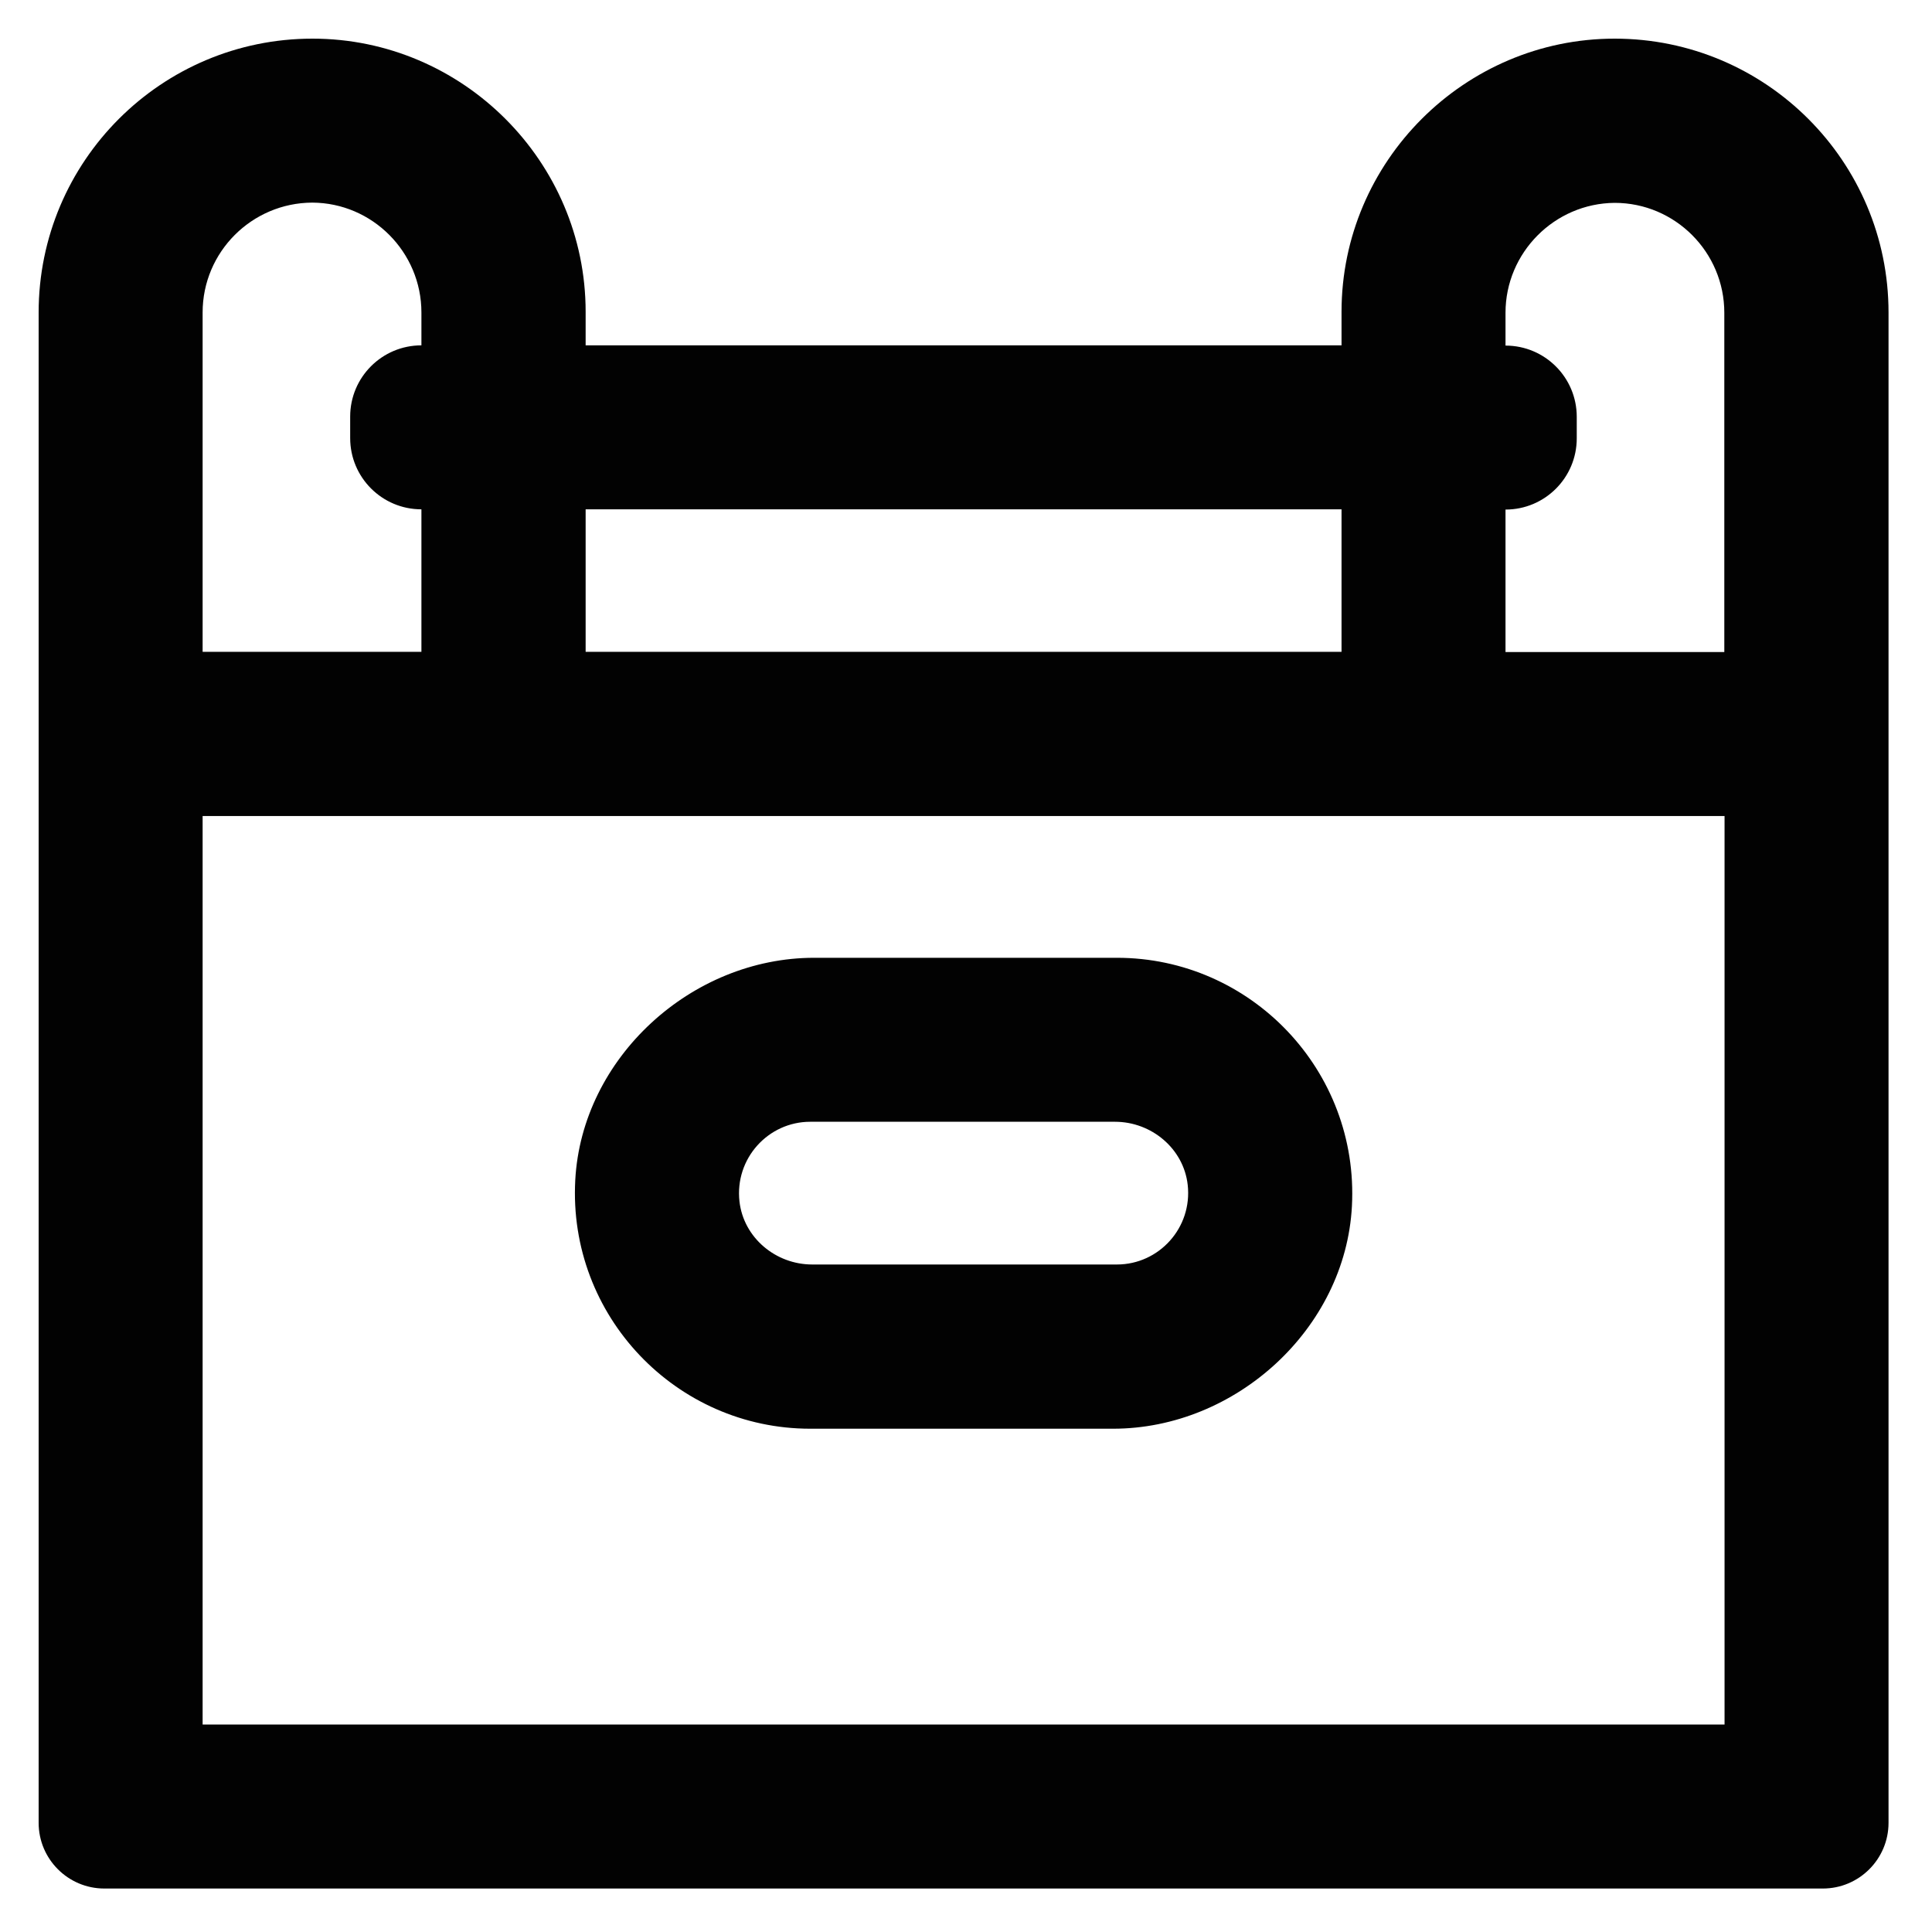 <?xml version="1.0" encoding="utf-8"?>
<!-- Generator: Adobe Illustrator 23.0.1, SVG Export Plug-In . SVG Version: 6.00 Build 0)  -->
<svg version="1.1" id="Layer_1" xmlns="http://www.w3.org/2000/svg" xmlns:xlink="http://www.w3.org/1999/xlink" x="0px" y="0px"
	 viewBox="0 0 800 800" style="enable-background:new 0 0 800 800;" xml:space="preserve">
<style type="text/css">
	.st0{fill:#020202;}
</style>
<g>
	<path class="st0" d="M668.6,16L668.6,16c-62.2,0-113.1,50.9-113.1,113.1V143h-313v-13.9C242.5,66.9,191.6,16,129.4,16h0
		C66.8,16,16,66.8,16,129.4V270v67.9v416.9c0,15,12.2,27.2,27.2,27.2h711.6c15,0,27.2-12.2,27.2-27.2V337.9V270V129.4
		C782,66.8,731.2,16,668.6,16z M555.5,210.9v59h-313v-59H555.5z M83.9,129.4c0-25.1,20.4-45.4,45.4-45.5
		c24.9,0.1,45.2,20.5,45.2,45.5V143h0c-16.3,0-29.5,13.2-29.5,29.5v8.9c0,16.3,13.2,29.5,29.5,29.5h0v59H83.9V129.4z M714.1,714.1
		H83.9V337.9h158.6h313h158.6V714.1z M623.4,270v-59l0,0c16.3,0,29.5-13.2,29.5-29.5v-8.9c0-16.3-13.2-29.5-29.5-29.5l0,0v-13.6
		c0-24.9,20.3-45.3,45.2-45.5c25,0,45.4,20.4,45.4,45.5V270H623.4z"/>
	<path class="st0" d="M462.5,396.6H337.1c-50.8,0-96.2,41.4-98.9,92.1c-3,56.2,41.8,102.9,97.3,102.9h125.4
		c50.8,0,96.2-41.4,98.9-92.1C562.8,443.3,518,396.6,462.5,396.6z M462.5,523.6l-126.2,0c-15.1,0-28.4-11.1-30.1-26.1
		c-2-17.8,11.9-33,29.3-33h126.2c15.1,0,28.4,11.1,30.1,26.1C493.8,508.4,479.9,523.6,462.5,523.6z"/>
</g>
</svg>
